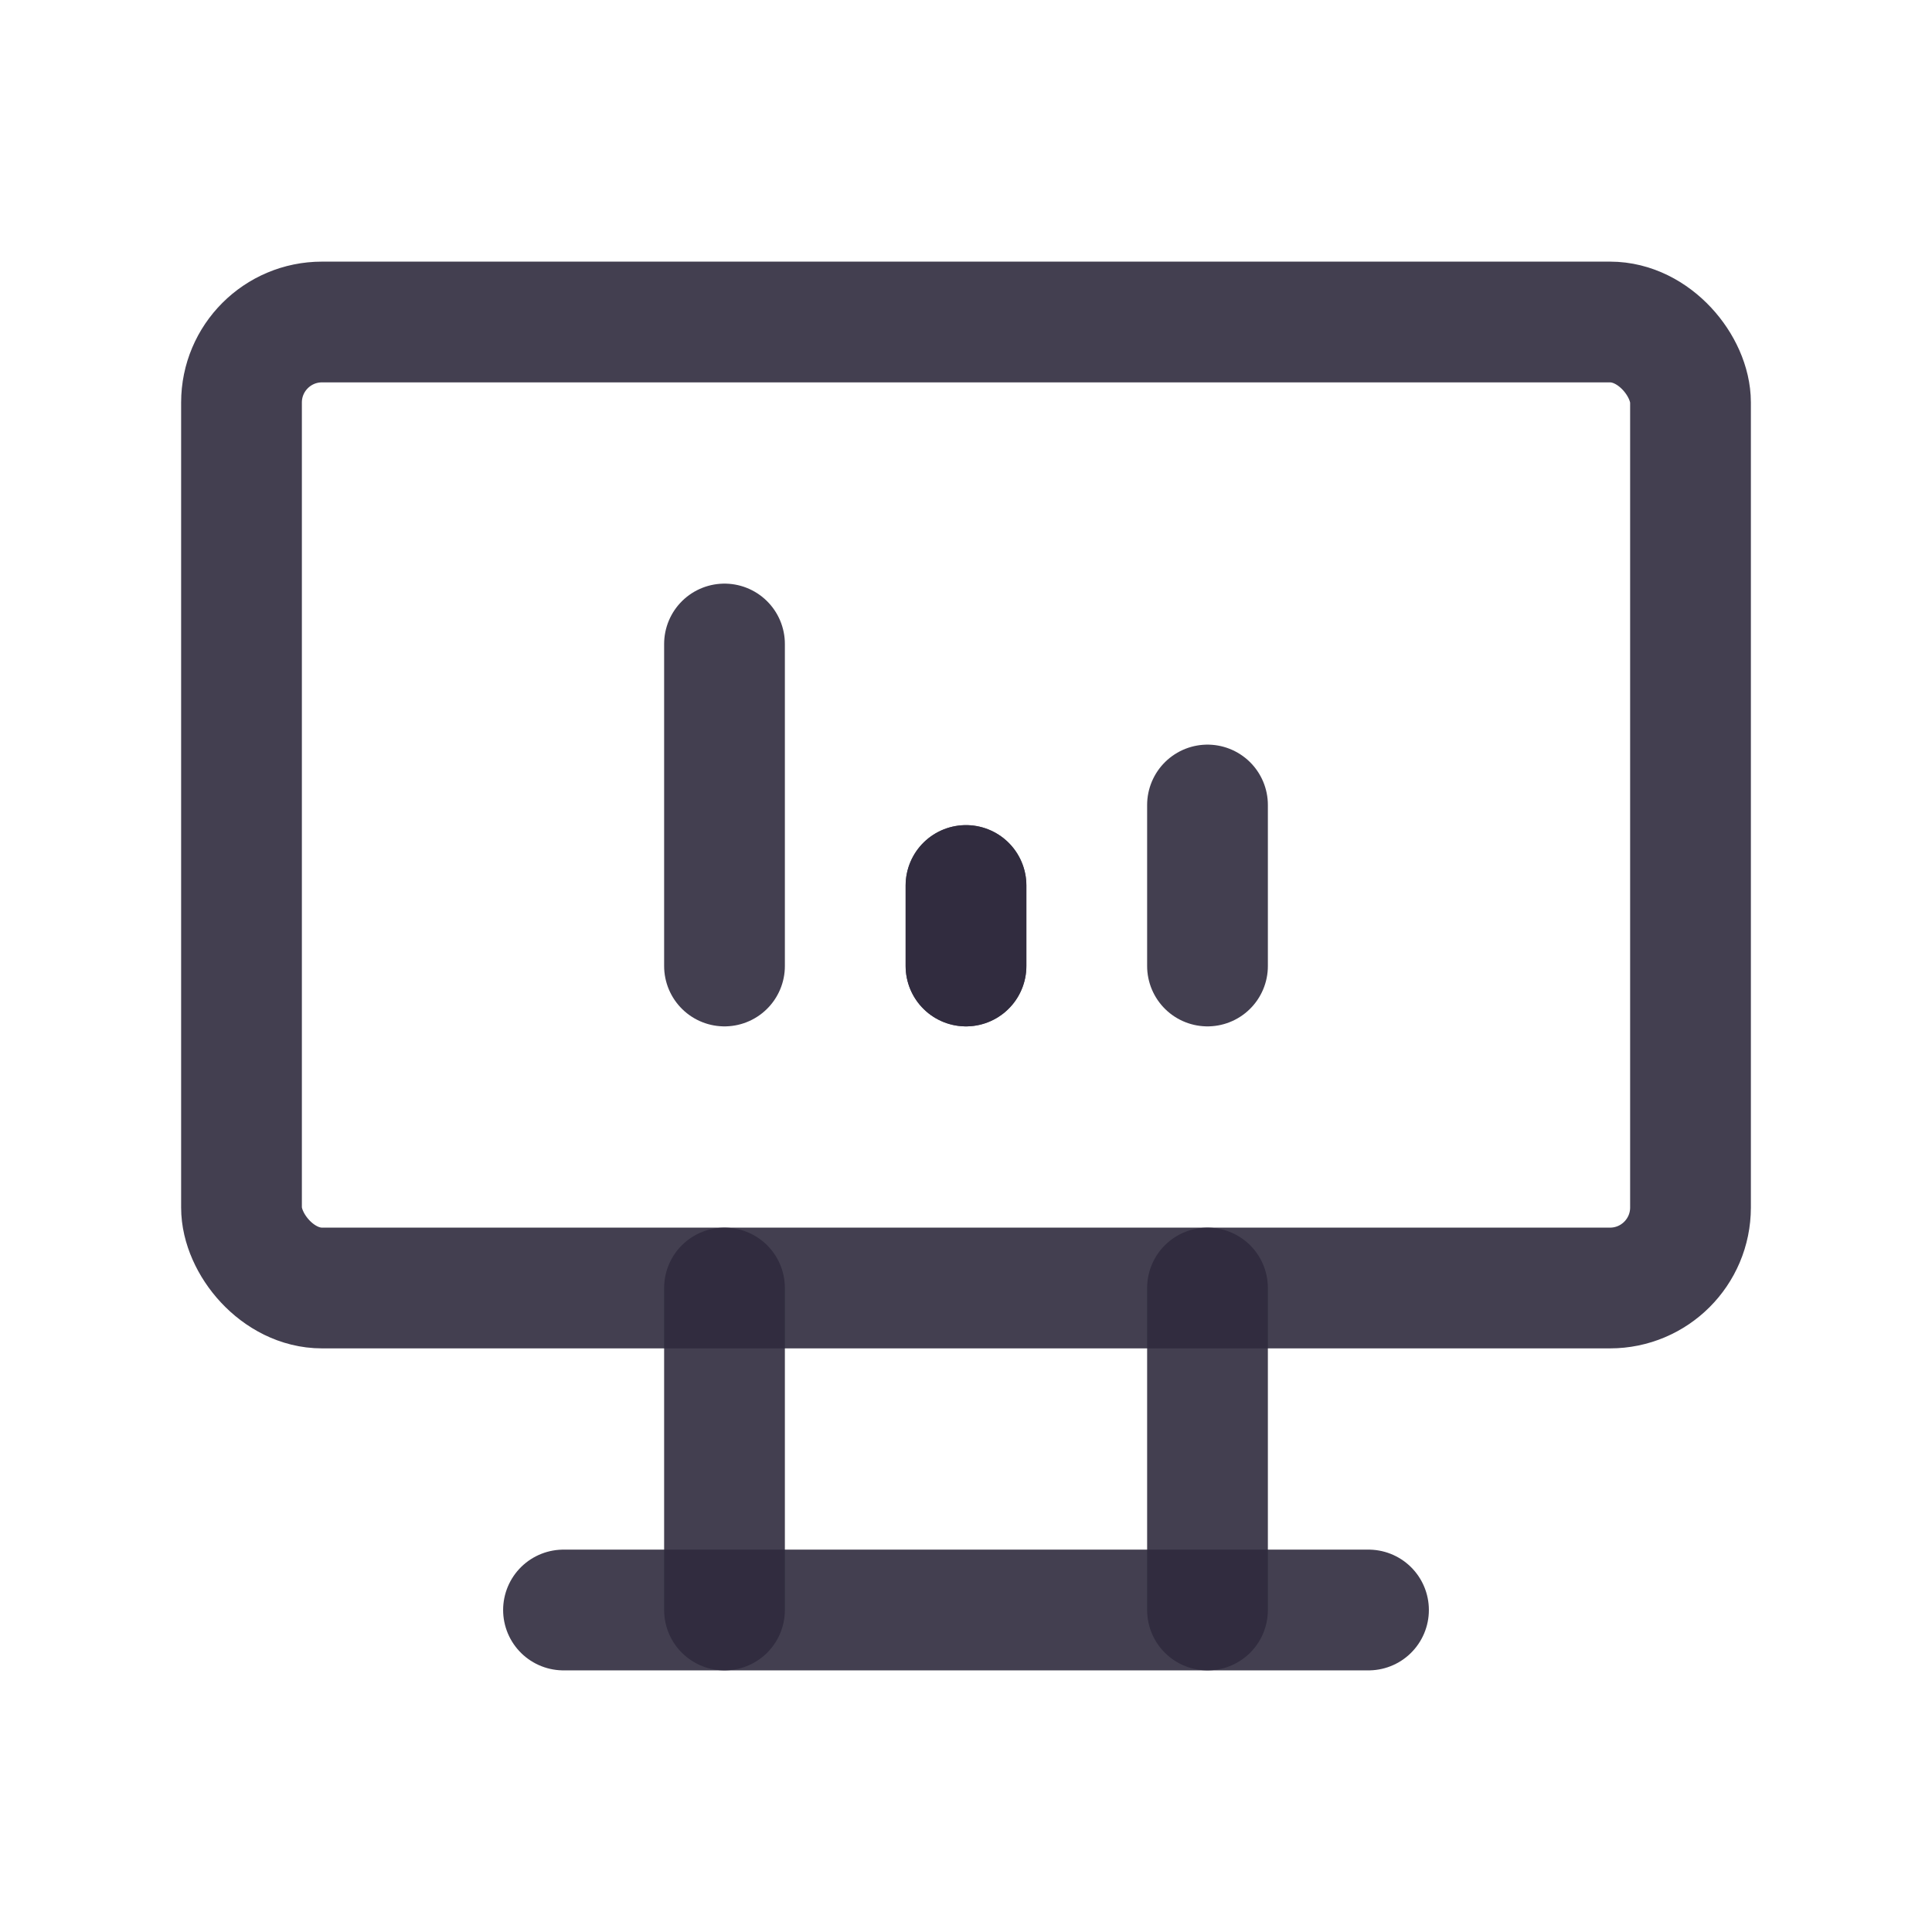 <svg width="24" height="24" viewBox="0 0 24 24" fill="none" xmlns="http://www.w3.org/2000/svg">
<rect x="3" y="4" width="18" height="12" rx="1" stroke="#2F2B3D" stroke-opacity="0.9" stroke-width="1.5" stroke-linecap="round" stroke-linejoin="round"/>
<path d="M7 20H17" stroke="#2F2B3D" stroke-opacity="0.9" stroke-width="1.5" stroke-linecap="round" stroke-linejoin="round"/>
<path d="M9 16V20" stroke="#2F2B3D" stroke-opacity="0.9" stroke-width="1.5" stroke-linecap="round" stroke-linejoin="round"/>
<path d="M15 16V20" stroke="#2F2B3D" stroke-opacity="0.9" stroke-width="1.5" stroke-linecap="round" stroke-linejoin="round"/>
<path d="M9 12V8" stroke="#2F2B3D" stroke-opacity="0.9" stroke-width="1.5" stroke-linecap="round" stroke-linejoin="round"/>
<path d="M12 12V11" stroke="#2F2B3D" stroke-opacity="0.9" stroke-width="1.5" stroke-linecap="round" stroke-linejoin="round"/>
<path d="M15 12V10" stroke="#2F2B3D" stroke-opacity="0.9" stroke-width="1.5" stroke-linecap="round" stroke-linejoin="round"/>
<path d="M12 12V11" stroke="#2F2B3D" stroke-opacity="0.9" stroke-width="1.5" stroke-linecap="round" stroke-linejoin="round"/>
</svg>
